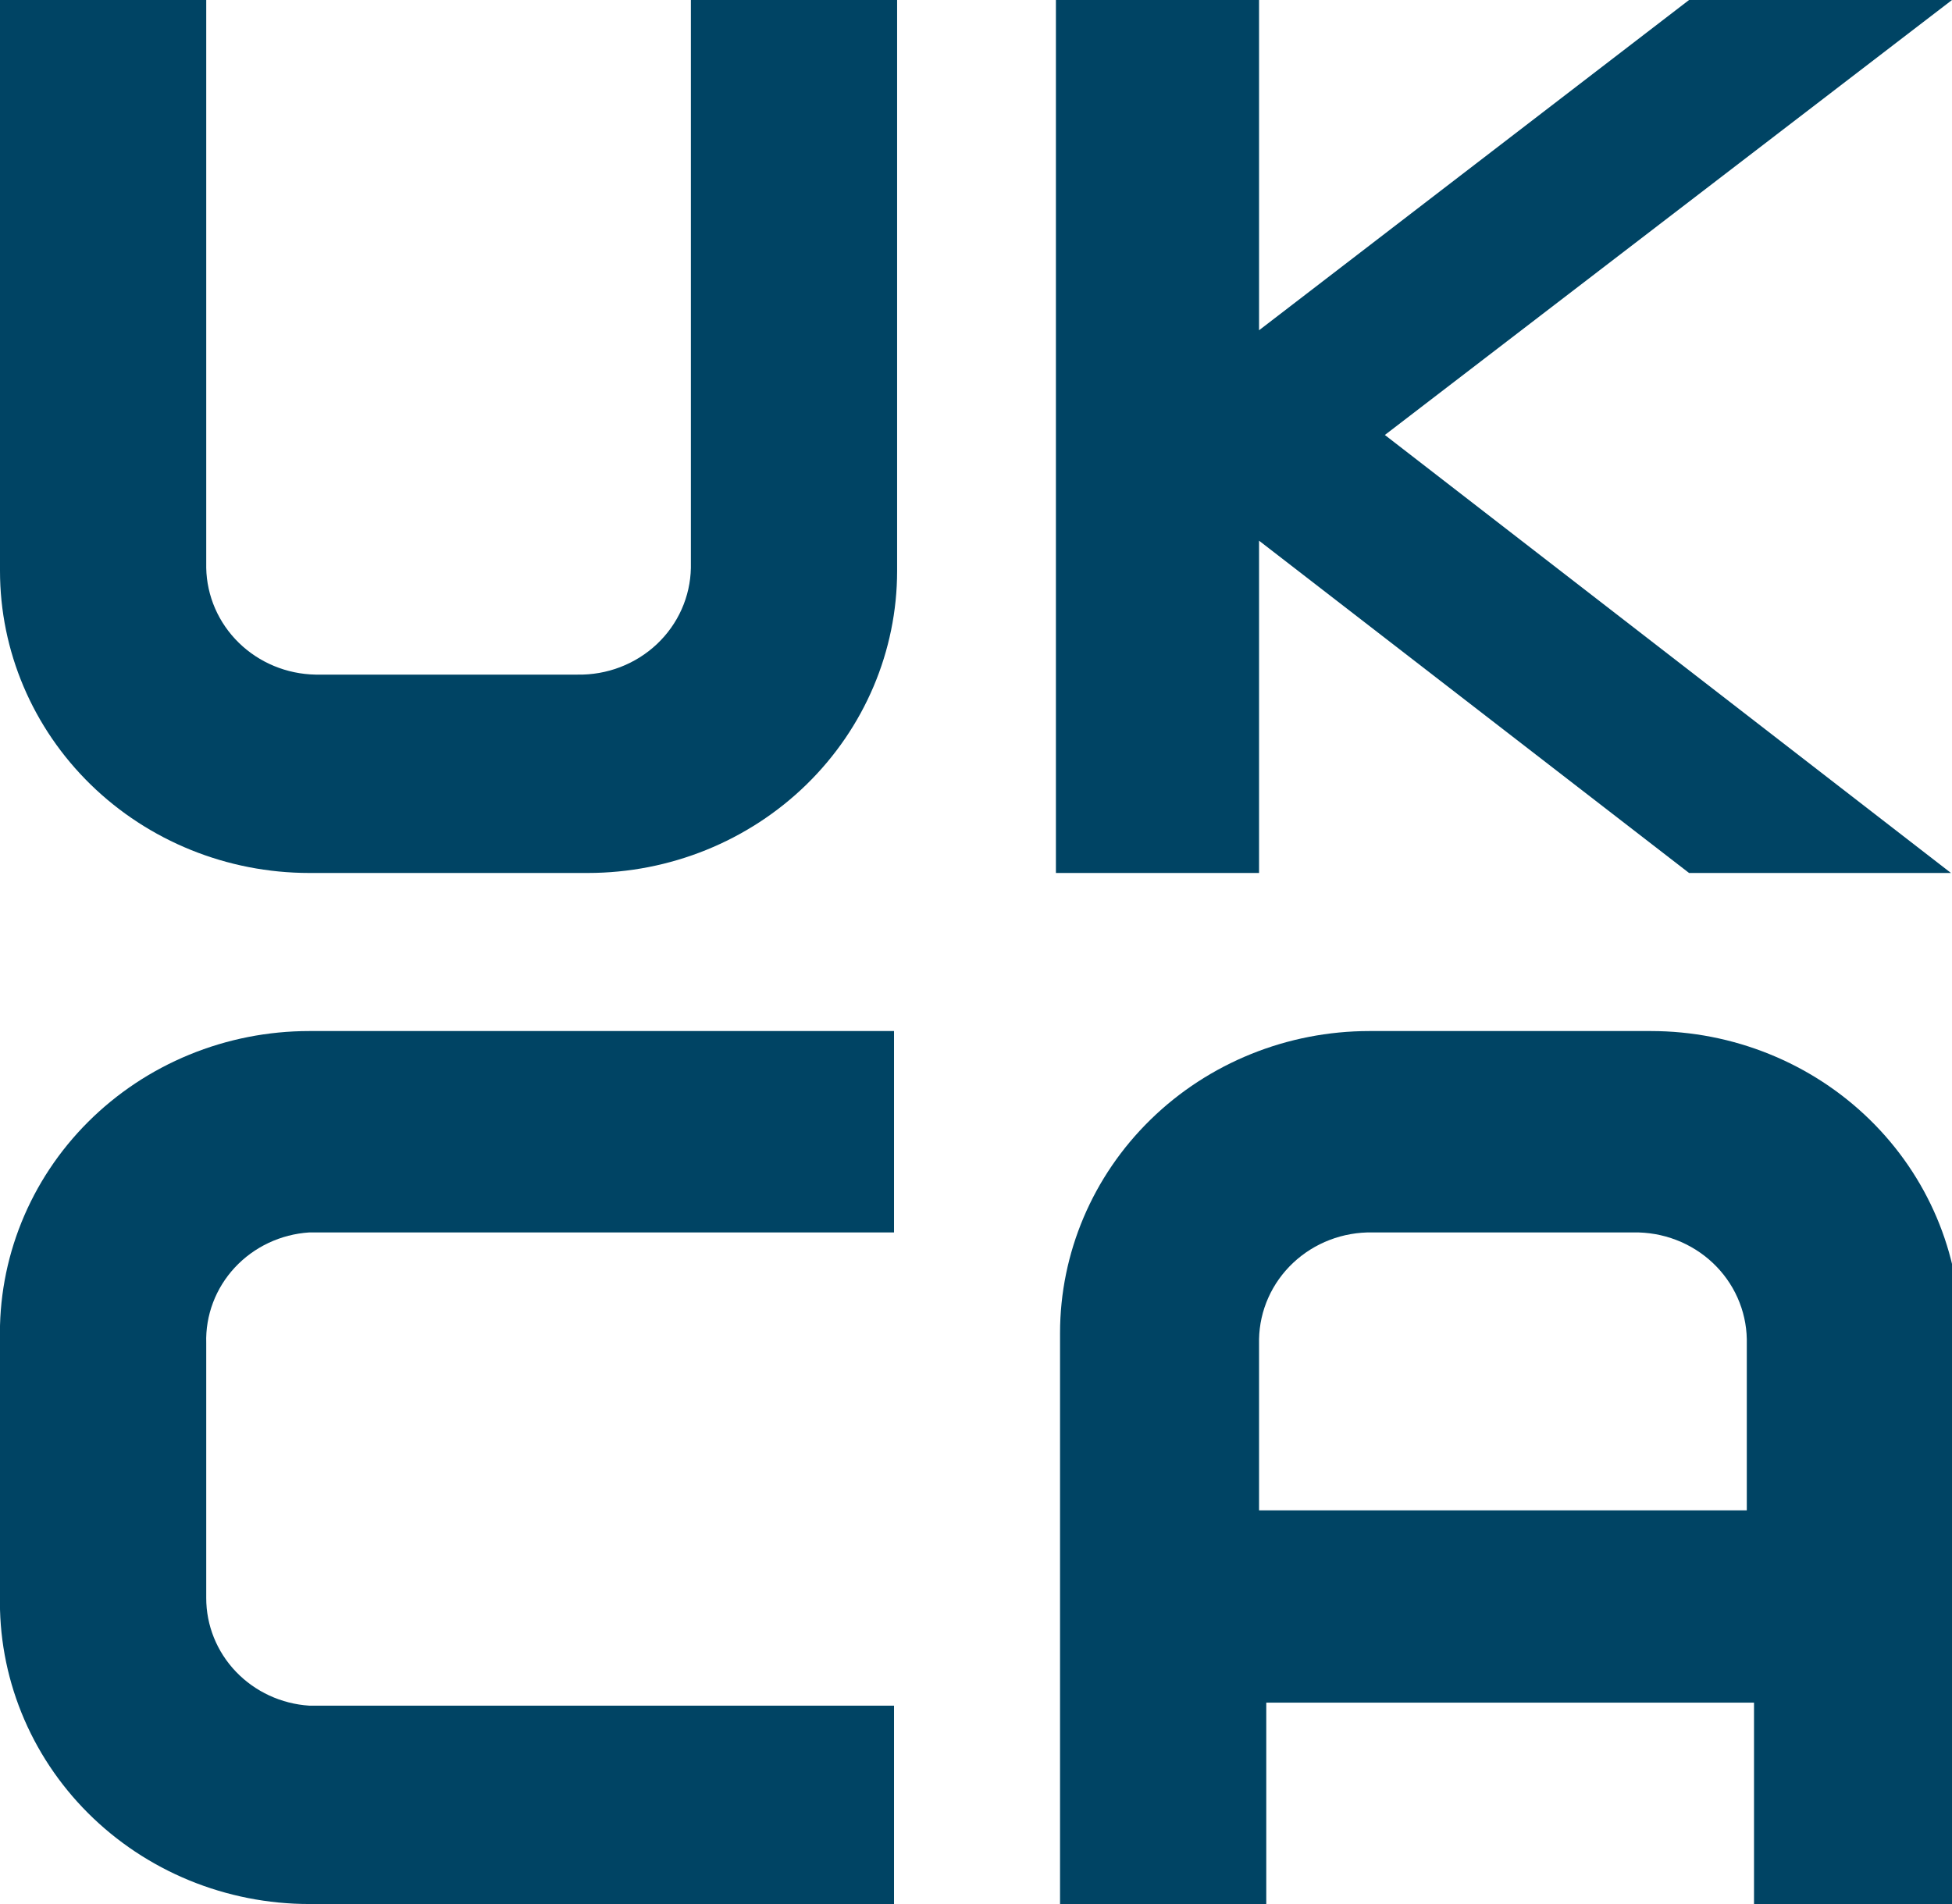 <svg width="533" height="520" viewBox="0 0 533 520" fill="none" xmlns="http://www.w3.org/2000/svg">
<g clip-path="url(#clip0_126_2)">
<path d="M158.52 238.414H84.469C62.066 238.414 40.581 229.722 24.74 214.251C8.899 198.78 0 177.797 0 155.918L0 0H56.313V155.093C56.457 162.779 59.648 170.111 65.214 175.548C70.78 180.984 78.288 184.1 86.159 184.241H157.676C161.669 184.314 165.638 183.618 169.356 182.192C173.074 180.767 176.468 178.64 179.344 175.933C182.221 173.226 184.523 169.993 186.119 166.417C187.715 162.841 188.574 158.993 188.648 155.093V0H244.96V155.918C244.96 177.797 236.061 198.78 220.22 214.251C204.379 229.722 182.894 238.414 160.491 238.414" fill="#004464"/>
<path d="M533 0H461.201L343.789 90.196V0H288.321V238.414H343.789V147.668L461.201 238.414H532.718L378.14 118.794L533 0Z" fill="#004464"/>
<path d="M244.116 520H84.469C73.209 520.003 62.061 517.807 51.682 513.541C41.303 509.276 31.903 503.026 24.033 495.161C16.163 487.295 9.982 477.972 5.855 467.74C1.728 457.508 -0.263 446.573 4.99114e-05 435.579V366.007C-0.263 355.013 1.728 344.078 5.855 333.846C9.982 323.614 16.163 314.291 24.033 306.425C31.903 298.56 41.303 292.311 51.682 288.045C62.061 283.779 73.209 281.583 84.469 281.586H244.116V336.584H84.469C76.677 337.079 69.386 340.51 64.134 346.153C58.882 351.796 56.077 359.21 56.313 366.832V436.404C56.296 443.885 59.199 451.092 64.429 456.558C69.659 462.023 76.825 465.338 84.469 465.828H244.116V520Z" fill="#004464"/>
<path d="M446.842 281.586H373.917C351.514 281.586 330.029 290.278 314.188 305.749C298.347 321.22 289.448 342.203 289.448 364.082V520H345.76V465.003H478.94V520H535.253V364.082C535.253 342.203 526.353 321.22 510.512 305.749C494.671 290.278 473.186 281.586 450.784 281.586M343.789 412.48V365.732C343.863 361.832 344.722 357.984 346.318 354.408C347.914 350.832 350.216 347.599 353.093 344.892C355.969 342.185 359.363 340.058 363.081 338.633C366.799 337.207 370.768 336.511 374.761 336.584H445.997C449.99 336.511 453.96 337.207 457.678 338.633C461.396 340.058 464.79 342.185 467.666 344.892C470.542 347.599 472.844 350.832 474.44 354.408C476.036 357.984 476.896 361.832 476.969 365.732V412.48H343.789Z" fill="#004464"/>
</g>
<defs>
<clipPath id="clip0_126_2">
<rect width="533" height="520" fill="white"/>
</clipPath>
</defs>
</svg>
